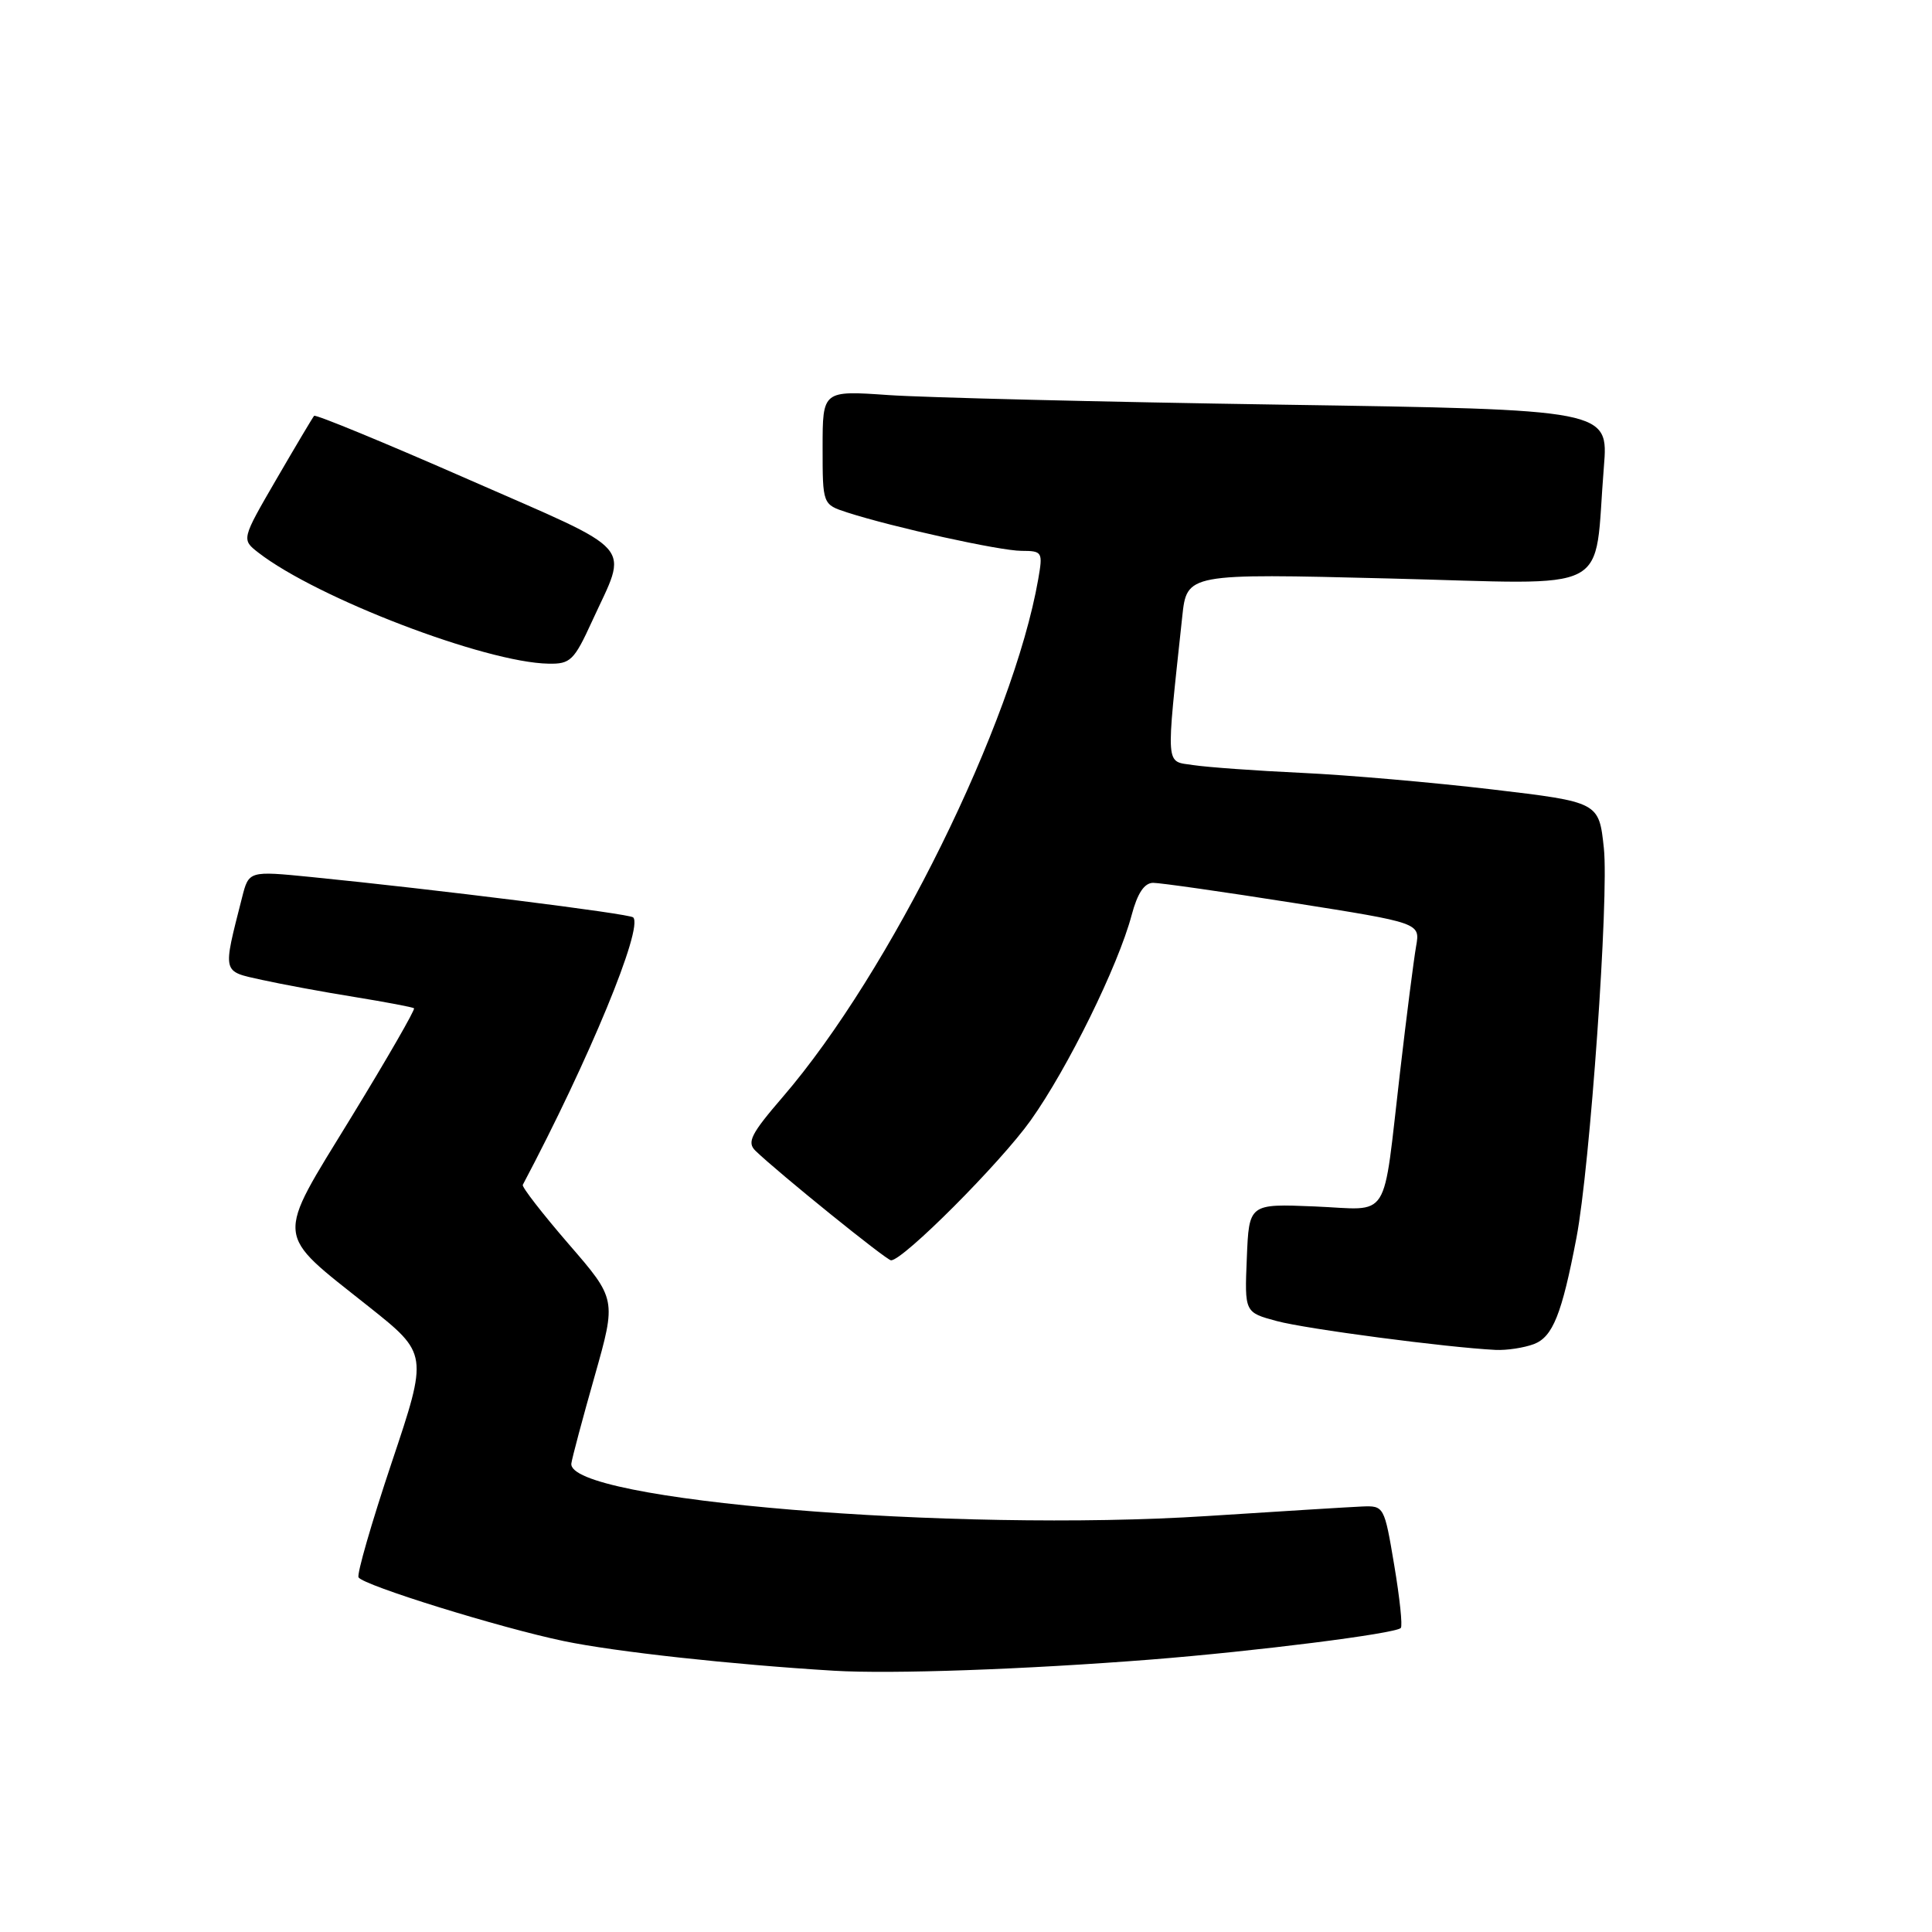 <?xml version="1.0" encoding="UTF-8" standalone="no"?>
<!DOCTYPE svg PUBLIC "-//W3C//DTD SVG 1.1//EN" "http://www.w3.org/Graphics/SVG/1.1/DTD/svg11.dtd" >
<svg xmlns="http://www.w3.org/2000/svg" xmlns:xlink="http://www.w3.org/1999/xlink" version="1.1" viewBox="0 0 256 256">
 <g >
 <path fill="currentColor"
d=" M 152.50 219.90 C 166.41 218.80 184.86 216.47 185.61 215.72 C 185.87 215.47 185.47 211.72 184.74 207.38 C 183.43 199.57 183.39 199.50 180.46 199.62 C 178.83 199.69 169.62 200.26 160.00 200.88 C 126.35 203.06 74.98 198.81 75.71 193.90 C 75.82 193.13 77.21 187.92 78.80 182.33 C 81.68 172.15 81.68 172.15 75.34 164.83 C 71.86 160.80 69.13 157.28 69.27 157.00 C 78.06 140.40 85.27 122.93 83.90 121.56 C 83.41 121.07 57.78 117.86 41.24 116.21 C 32.97 115.39 32.97 115.39 32.07 118.94 C 29.49 129.10 29.38 128.66 34.70 129.84 C 37.34 130.42 42.88 131.45 47.00 132.11 C 51.12 132.78 54.66 133.45 54.86 133.60 C 55.05 133.75 51.31 140.25 46.55 148.03 C 36.40 164.62 36.26 163.11 48.83 173.11 C 56.73 179.39 56.73 179.39 51.89 193.83 C 49.23 201.78 47.26 208.61 47.51 209.01 C 48.17 210.08 66.25 215.69 74.70 217.45 C 81.49 218.87 97.06 220.57 110.50 221.38 C 118.14 221.84 135.83 221.21 152.50 219.90 Z  M 203.25 178.10 C 205.75 177.14 206.95 174.16 208.89 164.00 C 210.69 154.58 213.21 118.81 212.52 112.39 C 211.87 106.28 211.87 106.28 197.69 104.60 C 189.89 103.68 178.55 102.69 172.50 102.41 C 166.45 102.13 159.98 101.66 158.12 101.38 C 154.38 100.81 154.47 102.11 156.65 81.74 C 157.26 75.98 157.26 75.98 184.02 76.65 C 214.35 77.40 211.12 79.07 212.52 61.89 C 213.14 54.28 213.14 54.28 169.82 53.62 C 145.99 53.26 122.56 52.68 117.75 52.35 C 109.00 51.74 109.00 51.74 109.00 59.29 C 109.00 66.84 109.00 66.84 112.25 67.90 C 118.32 69.86 132.49 72.99 135.36 72.99 C 138.12 73.00 138.20 73.14 137.57 76.75 C 134.25 95.76 117.95 128.82 103.74 145.33 C 99.49 150.26 98.94 151.36 100.11 152.49 C 103.17 155.44 117.47 167.00 118.07 167.00 C 119.68 167.00 132.53 154.12 136.56 148.47 C 141.46 141.60 148.17 127.96 149.95 121.25 C 150.72 118.36 151.62 117.00 152.79 116.98 C 153.73 116.98 162.08 118.17 171.34 119.63 C 188.19 122.29 188.19 122.29 187.64 125.39 C 187.34 127.10 186.38 134.57 185.52 142.00 C 183.15 162.29 184.42 160.28 174.20 159.86 C 165.50 159.50 165.50 159.50 165.21 166.70 C 164.91 173.90 164.91 173.90 169.19 175.05 C 173.09 176.10 191.72 178.55 198.18 178.87 C 199.66 178.94 201.94 178.59 203.25 178.10 Z  M 78.45 82.32 C 83.26 71.82 84.68 73.45 62.05 63.52 C 51.00 58.67 41.81 54.88 41.62 55.10 C 41.43 55.32 39.18 59.10 36.63 63.49 C 31.99 71.48 31.99 71.48 34.24 73.23 C 42.00 79.25 64.33 87.80 72.68 87.94 C 75.58 88.00 76.07 87.52 78.45 82.32 Z "/>
</g>
</svg>
